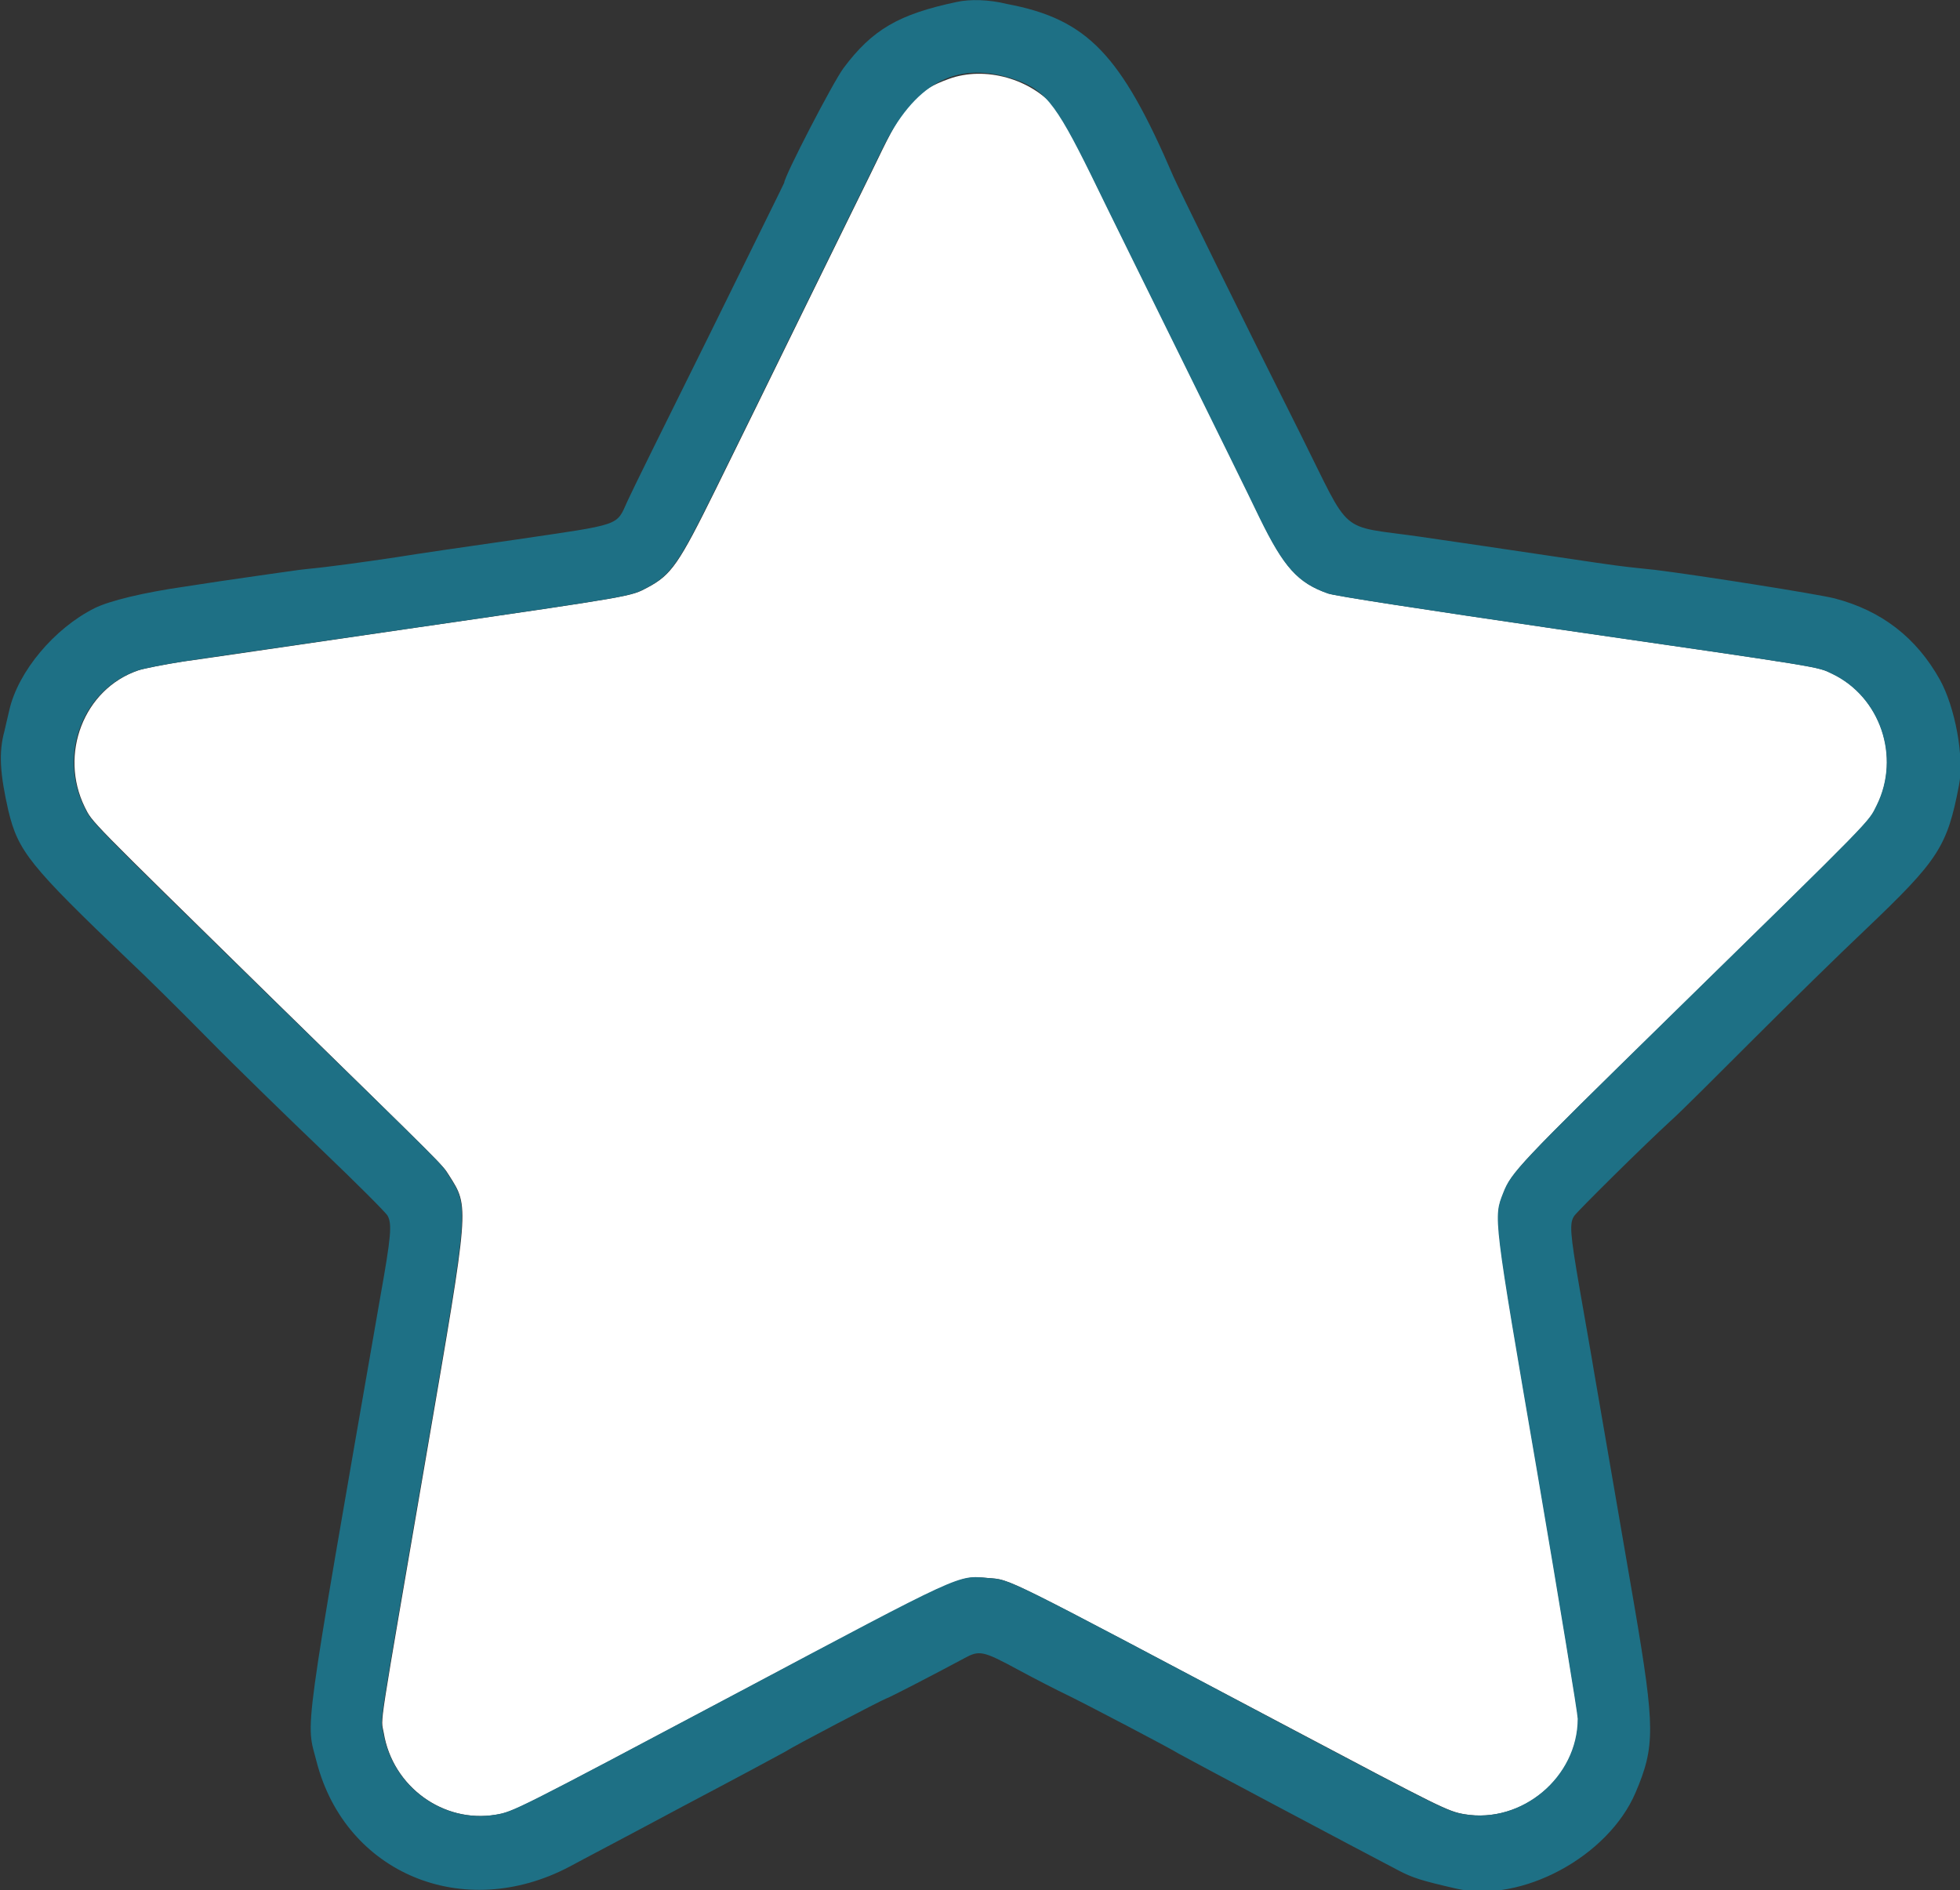 <?xml version="1.0" encoding="utf-8"?>
<!-- Generator: Adobe Illustrator 21.1.0, SVG Export Plug-In . SVG Version: 6.00 Build 0)  -->
<svg version="1.1" id="svg" xmlns="http://www.w3.org/2000/svg" xmlns:xlink="http://www.w3.org/1999/xlink" x="0px" y="0px"
	 viewBox="0 0 399.9 385.7" style="enable-background:new 0 0 399.9 385.7;" xml:space="preserve">
<rect x="0" y="0" width="399.9" height="385.7" fill="#333333" stroke="none"/>
<style type="text/css">
	.st0{fill:#FFFFFF;}
	.st1{fill:#1E7085;}
</style>
<g id="svgg">
	<path id="path0" class="st0" d="M193.6,16.1c-6.4,2.3-8.9,4.9-13.6,14.5c-1.9,4-8.9,18.1-15.4,31.4c-6.5,13.3-14.9,30.4-18.6,37.9
		c-7.5,15.2-9,17.4-13.9,20c-3.4,1.8-2.5,1.7-46.7,8.1c-22.7,3.3-44.3,6.5-48.1,7c-3.8,0.6-7.9,1.4-9.1,1.8
		c-11.1,3.8-16.2,17.1-10.9,27.9c1.6,3.2,0.4,1.9,37.7,38.5c36.9,36.1,35.1,34.3,36.6,36.6c4.2,6.6,4.2,5.8-4.4,55.9
		c-10.3,60.1-9.5,54.4-8.9,57.9c1.8,11,12.2,18.5,22.9,16.7c3.6-0.6,4-0.8,49.6-25c45.9-24.3,44.7-23.8,50.8-23.3
		c4.8,0.4,2-0.9,61.8,30.7c30.8,16.3,32,16.9,35.4,17.5c11.8,2,23.2-7.6,23.2-19.5c0-1-3.7-23.5-8.2-49.9c-9.1-53-9-52.4-7-57.4
		c1.6-4.2,3.2-5.9,33.5-35.5c42.8-41.9,41-40.1,42.7-43.6c4.8-9.9,0.7-22.1-9.1-26.8c-3.1-1.5-1.3-1.2-56.6-9.2
		c-26.6-3.9-45-6.7-46.3-7.2c-6.1-2.1-9-5.3-13.9-15.4c-2-4.2-9.3-19.1-16.2-33c-6.9-14-15.1-30.6-18.2-37
		c-3.2-6.6-6.4-12.5-7.3-13.6C210.4,16.1,201,13.4,193.6,16.1"/>
	<path id="path1" class="st1" d="M195.2,0.4c-11.8,2.5-17.2,5.6-23.1,13.5C170,16.7,160,36,160,37.3c0,0.1-7,14.2-15.4,31.3
		c-8.5,17.1-16,32.3-16.6,33.7c-2.3,5.1-1,4.6-22.7,7.8c-9.8,1.4-20.8,3-24.4,3.6c-6.7,1-13.9,2-18.2,2.4c-1.3,0.1-5.9,0.8-10.2,1.4
		s-11,1.6-14.8,2.2c-8.4,1.2-15.4,2.9-18.4,4.4c-8.2,4.1-15.6,12.9-17.4,20.8c-0.4,1.6-0.8,3.5-1,4.3c-1.2,4.4-0.9,8.7,0.8,16.2
		c2,8.3,4.3,11.2,24.6,30.6c2.9,2.7,10.1,9.8,16,15.8s16.5,16.3,23.5,23c7,6.7,13,12.7,13.3,13.3c0.9,1.7,0.7,4.2-1.5,16.5
		c-16.1,92.5-15.2,86.3-13,94.9c5.9,22.8,30,32.8,51.6,21.4c2-1.1,12.5-6.6,23.3-12.4c10.8-5.7,20.1-10.7,20.6-11
		c1.8-1.2,19.8-10.6,20.7-10.9c0.9-0.3,10.5-5.3,15.9-8.2c3.1-1.7,3.8-1.6,11,2.3c3.5,1.9,8,4.2,10.1,5.2c3.5,1.7,20.9,10.8,22.8,12
		c0.8,0.5,37.5,20,44.6,23.7c3,1.6,5,2.2,12,3.8c13.2,3,30.9-6.5,36.5-19.6c4-9.4,4-13.2-0.2-37.9c-3.2-18.7-5.4-31.3-8.2-47.6
		c-0.6-3.7-2-11.5-3-17.3c-2-11.6-2.1-13.4-1.1-14.9c0.7-1,14-14.2,19.9-19.6c1.8-1.6,9.2-9,16.5-16.3c7.3-7.3,17.7-17.5,23.1-22.6
		c14.8-14.1,16.6-16.8,19-29.4c1.1-5.7-0.8-15.9-3.9-21.5c-4.8-8.6-11.9-14.1-21.5-16.6c-3.6-0.9-27.6-4.7-36.5-5.8
		c-1.1-0.1-3.6-0.4-5.6-0.6c-2-0.2-9.5-1.3-16.8-2.4c-7.3-1.1-18.9-2.8-25.8-3.8c-16.8-2.4-13.7,0.2-24.2-20.8
		c-12.8-25.5-25-50.4-26-52.7c-10.7-24.9-17.5-32.1-34-35.2C201.8-0.1,197.9-0.2,195.2,0.4 M206.1,15.9c6.9,2.1,9.1,4.8,16.5,19.8
		c3.1,6.4,11.3,23,18.2,37c6.9,14,14.2,28.8,16.2,33c4.9,10,7.7,13.2,13.9,15.4c1.3,0.5,19.7,3.3,46.3,7.2c55.3,8,53.5,7.7,56.6,9.2
		c9.8,4.7,14,16.9,9.1,26.8c-1.8,3.6,0.1,1.7-42.7,43.6c-30.3,29.7-31.9,31.4-33.5,35.5c-2,5.1-2.1,4.4,7,57.4
		c4.5,26.4,8.2,48.9,8.2,49.9c0,11.9-11.4,21.5-23.2,19.5c-3.4-0.6-4.6-1.2-35.4-17.5c-59.7-31.7-57-30.3-61.8-30.7
		c-6.1-0.6-4.9-1.1-50.8,23.3c-45.6,24.2-46,24.4-49.6,25c-10.7,1.8-21-5.7-22.9-16.7c-0.6-3.4-1.4,2.2,8.9-57.9
		c8.6-50.1,8.6-49.4,4.4-55.9c-1.5-2.4,0.3-0.6-36.6-36.6c-37.3-36.5-36.1-35.3-37.7-38.5c-5.4-10.9-0.2-24.1,10.9-27.9
		c1.2-0.4,5.3-1.2,9.1-1.8c3.8-0.6,25.5-3.7,48.1-7c44.1-6.4,43.3-6.3,46.7-8.1c4.9-2.6,6.4-4.8,13.9-20
		c3.7-7.5,12.1-24.6,18.6-37.9c6.5-13.3,13.5-27.4,15.4-31.4C186.5,17.1,194.8,12.5,206.1,15.9"/>
</g>
</svg>
